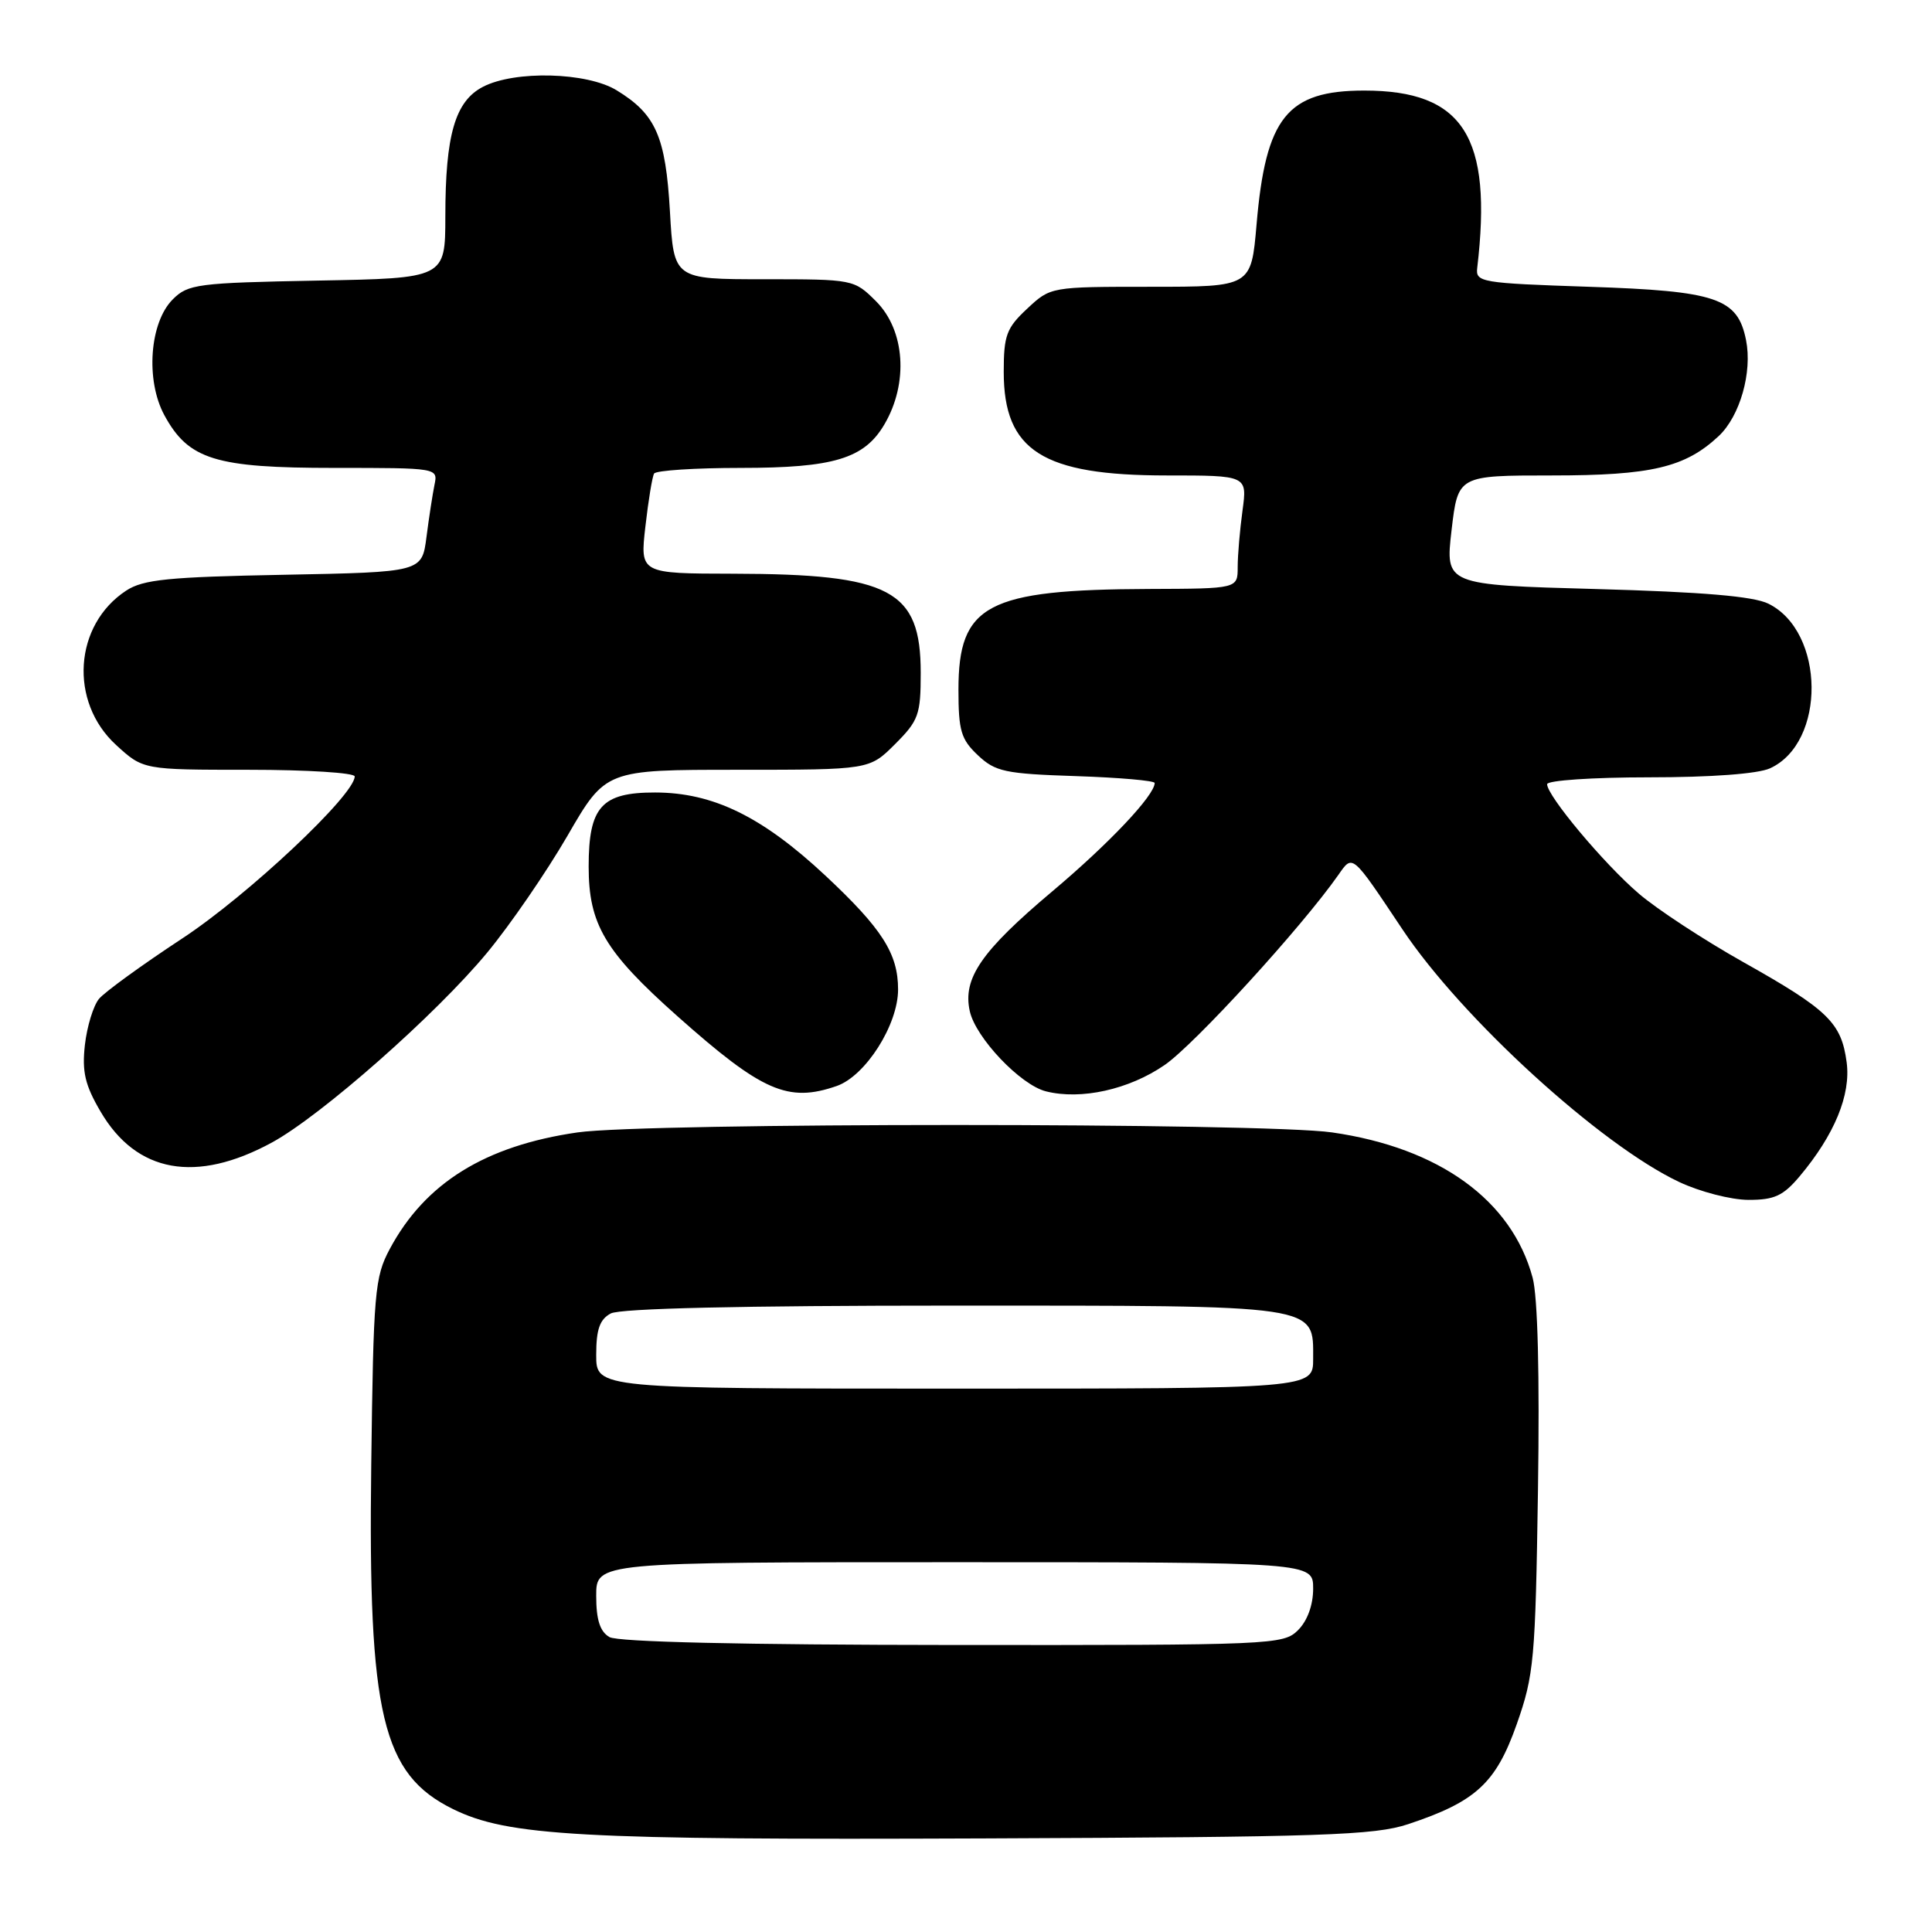 <?xml version="1.0" encoding="UTF-8" standalone="no"?>
<!DOCTYPE svg PUBLIC "-//W3C//DTD SVG 1.1//EN" "http://www.w3.org/Graphics/SVG/1.1/DTD/svg11.dtd" >
<svg xmlns="http://www.w3.org/2000/svg" xmlns:xlink="http://www.w3.org/1999/xlink" version="1.1" viewBox="0 0 256 256">
 <g >
 <path fill="currentColor"
d=" M 186.59 241.71 C 195.56 238.73 198.21 236.29 200.97 228.48 C 203.27 221.95 203.45 219.96 203.79 197.39 C 204.02 182.19 203.76 171.81 203.08 169.30 C 200.32 159.04 190.72 152.09 176.50 150.05 C 167.40 148.74 85.60 148.74 76.53 150.05 C 64.28 151.82 56.33 156.75 51.65 165.49 C 49.65 169.23 49.48 171.17 49.19 194.23 C 48.77 227.24 50.64 235.09 60.02 239.71 C 67.30 243.29 76.82 243.82 130.50 243.60 C 175.33 243.42 182.12 243.19 186.59 241.71 Z  M 238.46 155.87 C 243.08 150.37 245.27 145.06 244.69 140.75 C 243.99 135.51 242.23 133.80 231.04 127.51 C 225.79 124.56 219.53 120.46 217.13 118.39 C 212.52 114.44 205.00 105.45 205.00 103.91 C 205.00 103.41 211.04 103.00 218.45 103.00 C 226.75 103.00 232.91 102.54 234.53 101.81 C 241.98 98.41 241.85 83.71 234.32 79.99 C 232.33 79.01 225.62 78.44 211.50 78.05 C 191.50 77.50 191.50 77.50 192.34 70.25 C 193.19 63.00 193.19 63.00 205.63 63.00 C 218.83 63.00 223.30 61.94 227.75 57.77 C 230.56 55.12 232.21 49.32 231.36 45.07 C 230.25 39.50 227.48 38.56 210.55 38.00 C 196.23 37.52 195.51 37.40 195.74 35.50 C 197.79 18.11 193.91 12.00 180.77 12.00 C 170.56 12.00 167.71 15.54 166.50 29.75 C 165.79 38.00 165.79 38.00 152.50 38.00 C 139.22 38.00 139.21 38.00 136.11 40.90 C 133.36 43.46 133.00 44.44 133.00 49.27 C 133.00 59.73 138.14 63.00 154.60 63.00 C 165.27 63.00 165.27 63.00 164.64 67.64 C 164.29 70.19 164.00 73.57 164.00 75.14 C 164.00 78.00 164.00 78.00 152.25 78.04 C 130.77 78.12 127.00 80.11 127.00 91.38 C 127.00 96.83 127.34 97.97 129.58 100.08 C 131.90 102.26 133.17 102.53 142.58 102.84 C 148.31 103.03 153.00 103.44 153.00 103.75 C 153.00 105.38 146.96 111.78 139.41 118.13 C 130.02 126.04 127.54 129.64 128.50 133.98 C 129.27 137.50 135.22 143.77 138.60 144.61 C 143.25 145.78 149.60 144.37 154.32 141.12 C 158.29 138.39 172.49 122.85 177.34 115.93 C 179.26 113.18 179.08 113.03 185.82 123.13 C 193.66 134.90 212.07 151.71 222.50 156.62 C 225.25 157.92 229.37 158.98 231.66 158.99 C 235.10 159.00 236.28 158.46 238.46 155.87 Z  M 36.03 151.39 C 42.58 147.82 57.80 134.40 64.57 126.21 C 67.62 122.52 72.40 115.56 75.19 110.75 C 80.25 102.00 80.25 102.00 97.72 102.00 C 115.20 102.00 115.20 102.00 118.60 98.60 C 121.72 95.48 122.00 94.70 122.00 89.16 C 122.00 78.16 118.03 76.06 97.15 76.02 C 84.80 76.00 84.80 76.00 85.52 69.75 C 85.91 66.31 86.43 63.16 86.67 62.75 C 86.92 62.34 92.09 62.00 98.16 62.00 C 110.48 62.00 114.53 60.77 117.19 56.23 C 120.40 50.77 119.93 43.77 116.08 39.92 C 113.17 37.02 113.08 37.00 101.22 37.00 C 89.28 37.00 89.28 37.00 88.77 28.02 C 88.20 18.08 86.90 15.13 81.70 11.96 C 77.76 9.56 68.23 9.31 64.00 11.50 C 60.31 13.41 59.01 17.86 59.01 28.68 C 59.00 36.87 59.00 36.87 42.03 37.18 C 26.17 37.48 24.91 37.64 22.89 39.67 C 19.82 42.74 19.27 50.37 21.77 55.00 C 24.97 60.90 28.51 62.00 44.27 62.00 C 58.02 62.00 58.04 62.00 57.57 64.25 C 57.32 65.49 56.84 68.59 56.51 71.16 C 55.91 75.81 55.91 75.81 37.66 76.16 C 22.31 76.45 18.98 76.78 16.72 78.26 C 9.79 82.81 9.12 92.98 15.39 98.72 C 18.97 102.00 18.97 102.00 32.99 102.00 C 40.69 102.00 47.00 102.40 47.00 102.88 C 47.00 105.33 32.84 118.64 24.15 124.35 C 18.84 127.84 13.88 131.44 13.12 132.35 C 12.37 133.26 11.53 136.00 11.25 138.45 C 10.85 142.01 11.26 143.78 13.33 147.30 C 18.09 155.43 25.99 156.85 36.03 151.39 Z  M 110.87 143.90 C 114.70 142.56 119.00 135.79 119.00 131.11 C 119.00 126.37 116.89 123.06 109.40 116.05 C 101.00 108.20 94.50 105.02 86.81 105.01 C 79.71 105.00 78.00 106.90 78.00 114.82 C 78.00 122.48 80.14 126.09 89.76 134.65 C 100.99 144.64 104.42 146.14 110.87 143.90 Z  M 80.75 216.92 C 79.50 216.19 79.00 214.63 79.00 211.45 C 79.00 207.00 79.00 207.00 126.50 207.00 C 174.00 207.00 174.00 207.00 174.00 210.50 C 174.00 212.67 173.24 214.76 172.00 216.00 C 170.06 217.94 168.69 218.00 126.25 217.97 C 98.40 217.95 81.86 217.57 80.75 216.92 Z  M 79.00 179.54 C 79.00 176.14 79.47 174.82 80.93 174.04 C 82.18 173.37 98.25 173.00 126.21 173.00 C 175.21 173.00 174.00 172.82 174.00 180.06 C 174.00 184.00 174.00 184.00 126.50 184.00 C 79.00 184.00 79.00 184.00 79.00 179.54 Z "/>
</g>
</svg>